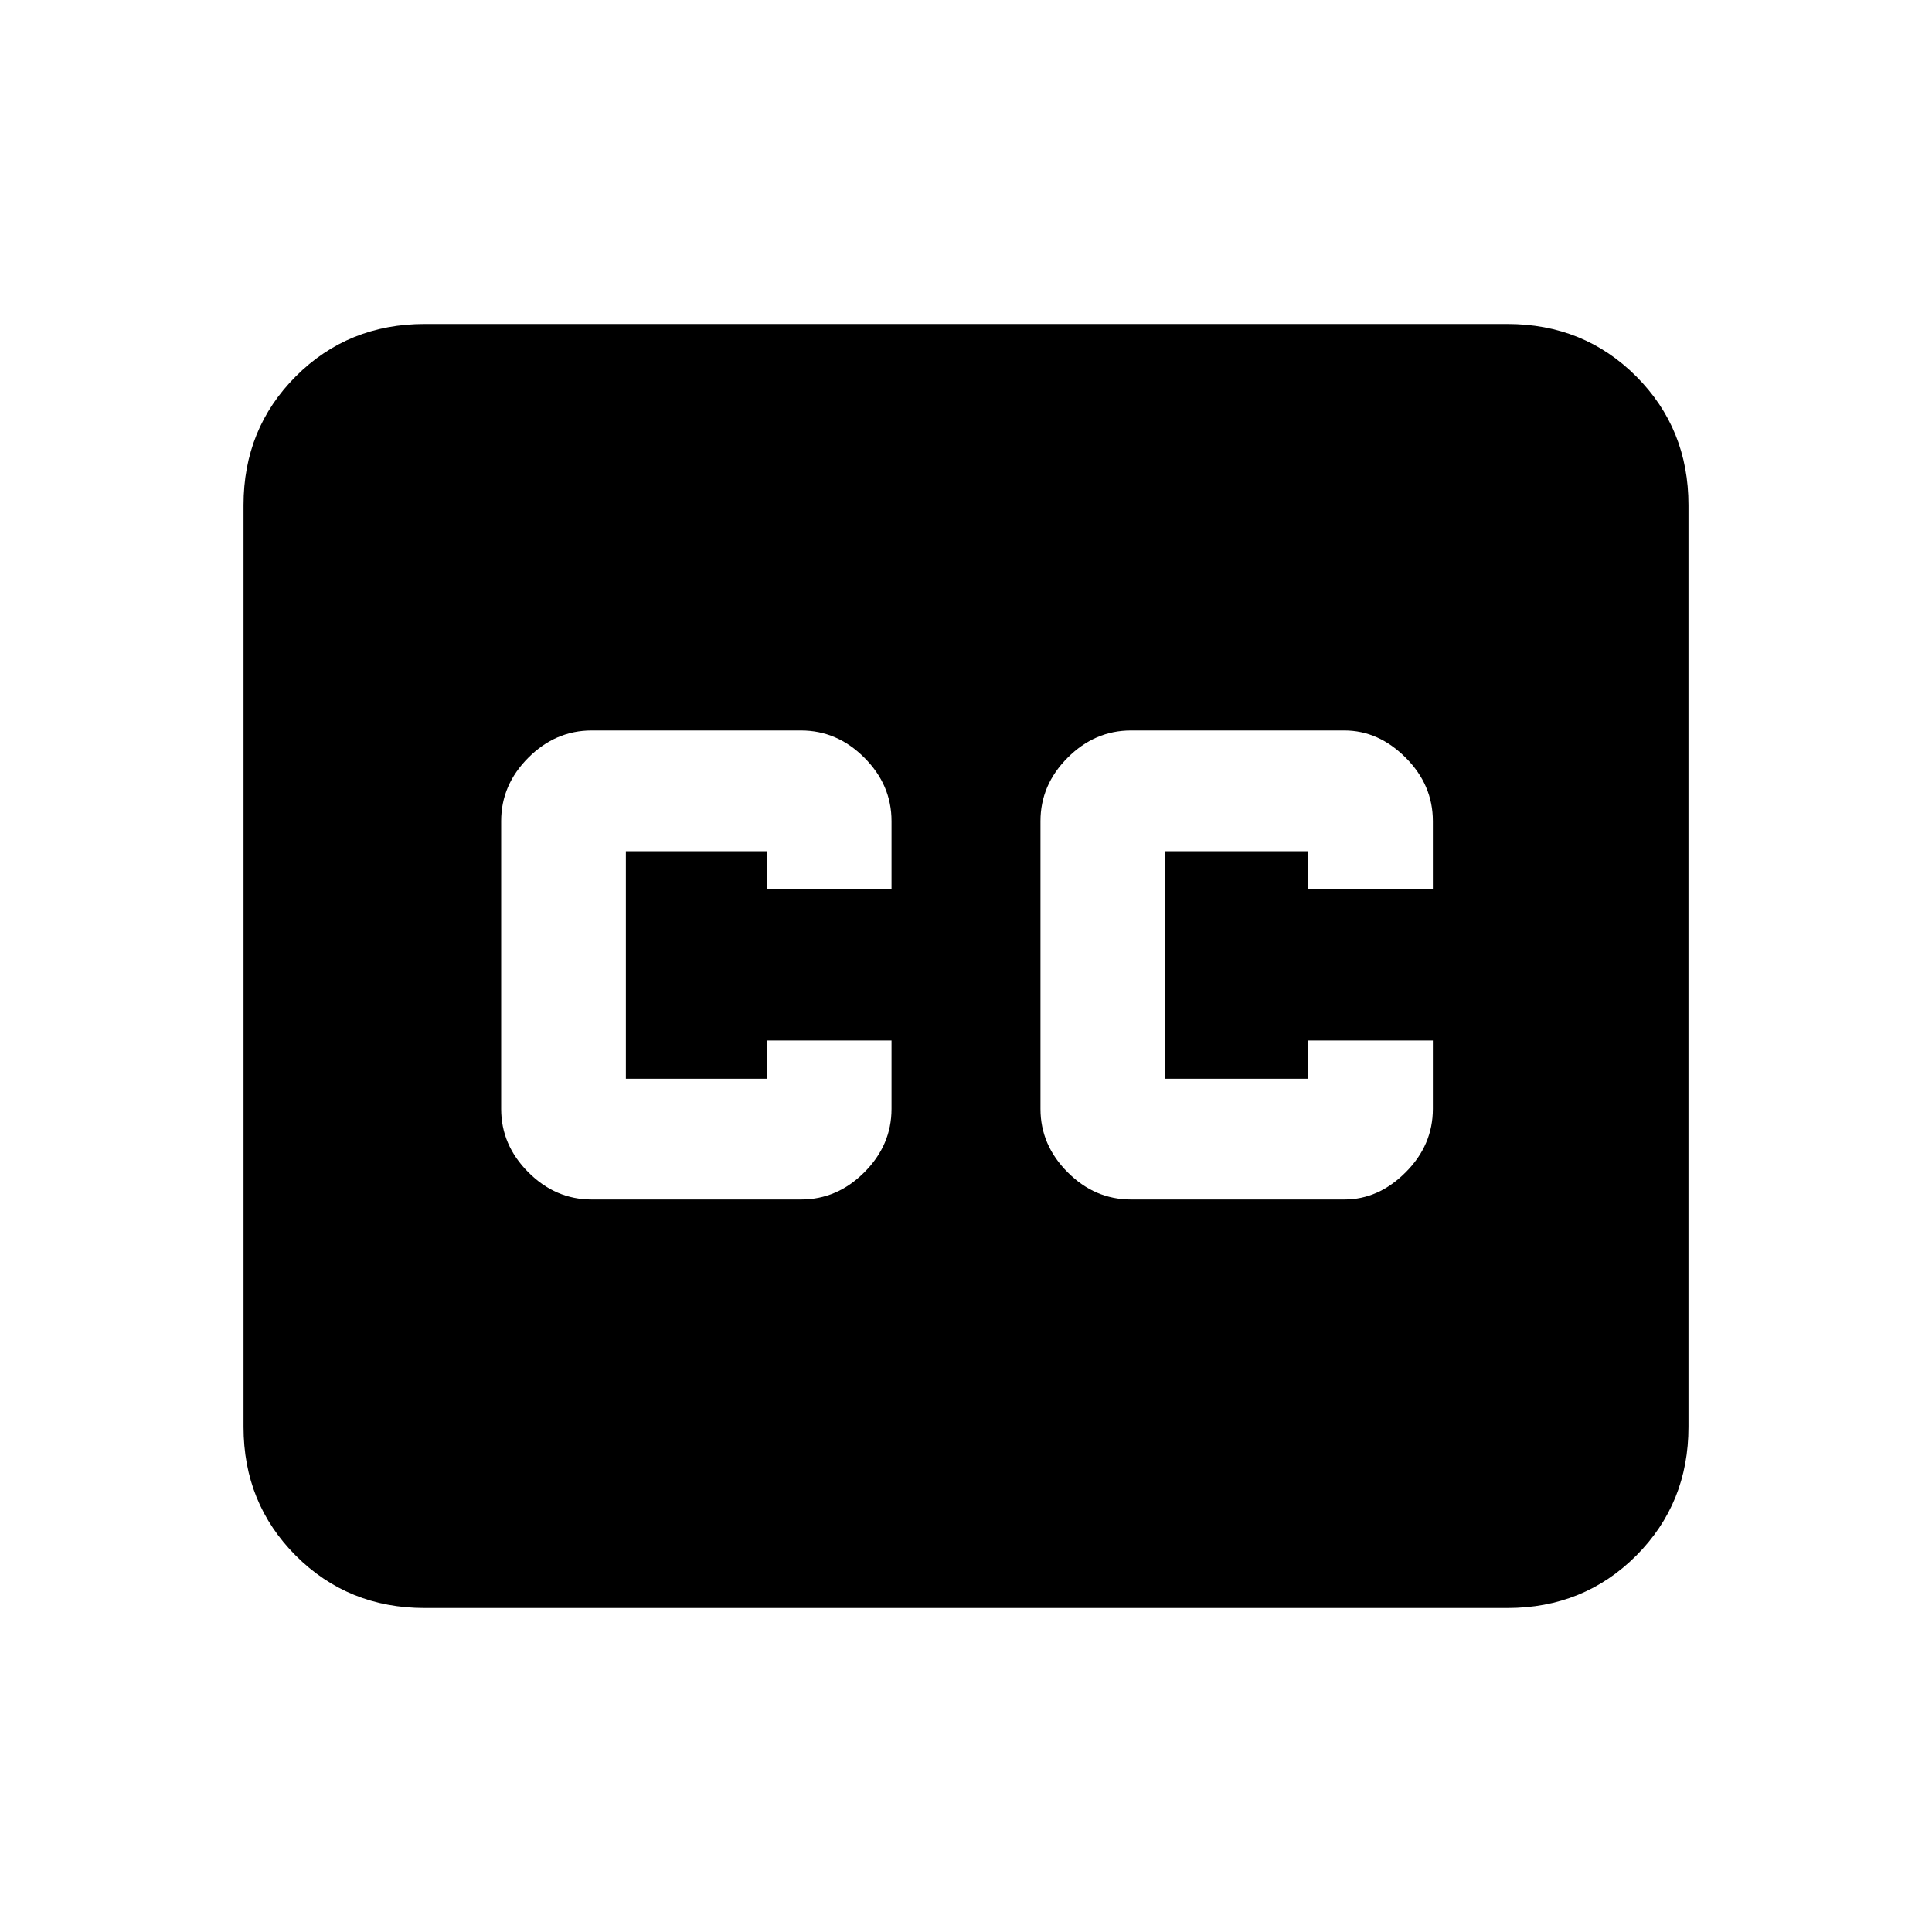 <svg xmlns="http://www.w3.org/2000/svg" height="20" width="20"><path d="M4.396 16.646q-.792 0-1.334-.542-.541-.542-.541-1.333V5.229q0-.791.541-1.333.542-.542 1.334-.542h11.208q.792 0 1.334.542.541.542.541 1.333v9.542q0 .791-.541 1.333-.542.542-1.334.542Zm1.729-4.229h2.167q.375 0 .656-.282.281-.281.281-.656v-.708H7.938v.396H6.479V8.812h1.459v.396h1.291V8.5q0-.375-.281-.656-.281-.282-.656-.282H6.125q-.375 0-.656.282-.281.281-.281.656v2.979q0 .375.281.656.281.282.656.282Zm5.583 0h2.209q.354 0 .635-.282.281-.281.281-.656v-.708h-1.291v.396h-1.48V8.812h1.48v.396h1.291V8.5q0-.375-.281-.656-.281-.282-.635-.282h-2.209q-.375 0-.656.282-.281.281-.281.656v2.979q0 .375.281.656.281.282.656.282Z"/></svg>